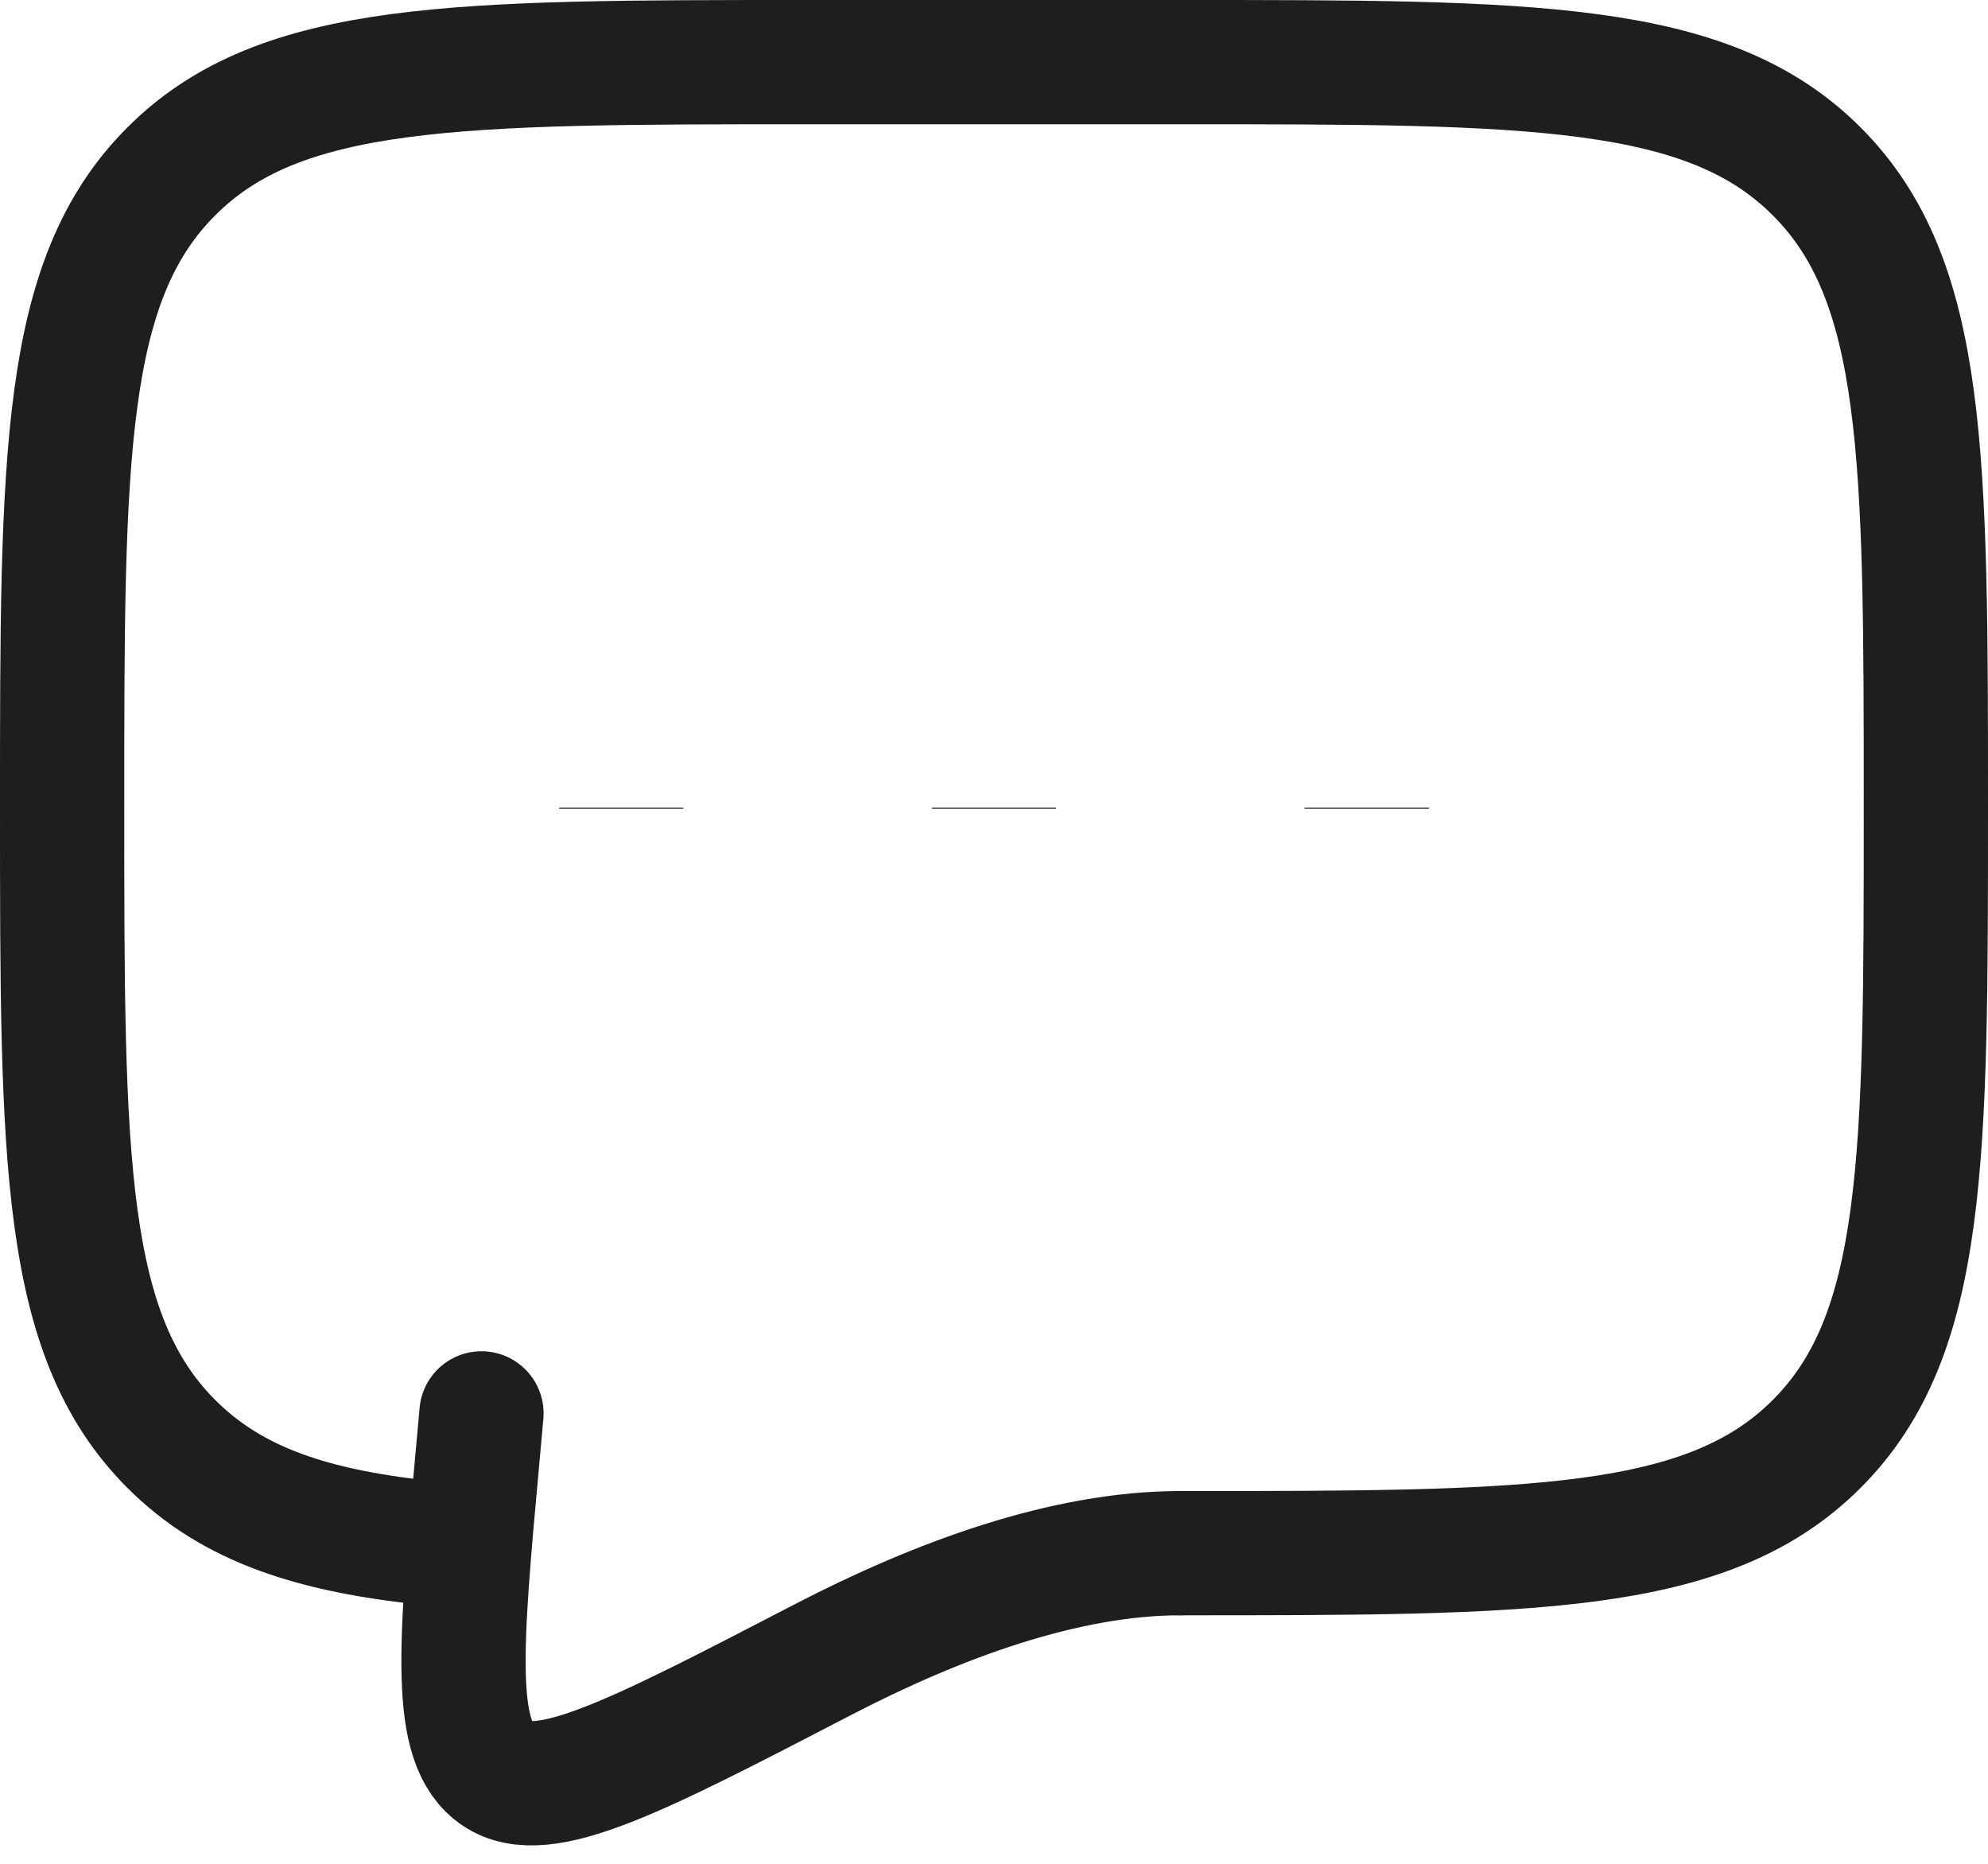 <svg width="32" height="30" viewBox="0 0 32 30" fill="none" xmlns="http://www.w3.org/2000/svg">
<path d="M19 25C24.657 25 27.485 25 29.242 23.242C31 21.485 31 18.657 31 13C31 7.343 31 4.514 29.242 2.758C27.485 1 24.657 1 19 1H13C7.343 1 4.514 1 2.758 2.758C1 4.514 1 7.343 1 13C1 18.657 1 21.485 2.758 23.242C3.737 24.223 5.05 24.657 7 24.847" stroke="#1E1E1E" stroke-width="2" stroke-linecap="round" stroke-linejoin="round"/>
<path d="M19 25C17.146 25 15.103 25.75 13.238 26.718C10.241 28.273 8.743 29.052 8.005 28.555C7.267 28.06 7.406 26.523 7.687 23.449L7.75 22.75M16 13V13.015V13ZM10 13V13.015V13ZM22 13V13.015V13Z" stroke="#1E1E1E" stroke-width="2" stroke-linecap="round"/>
</svg>

